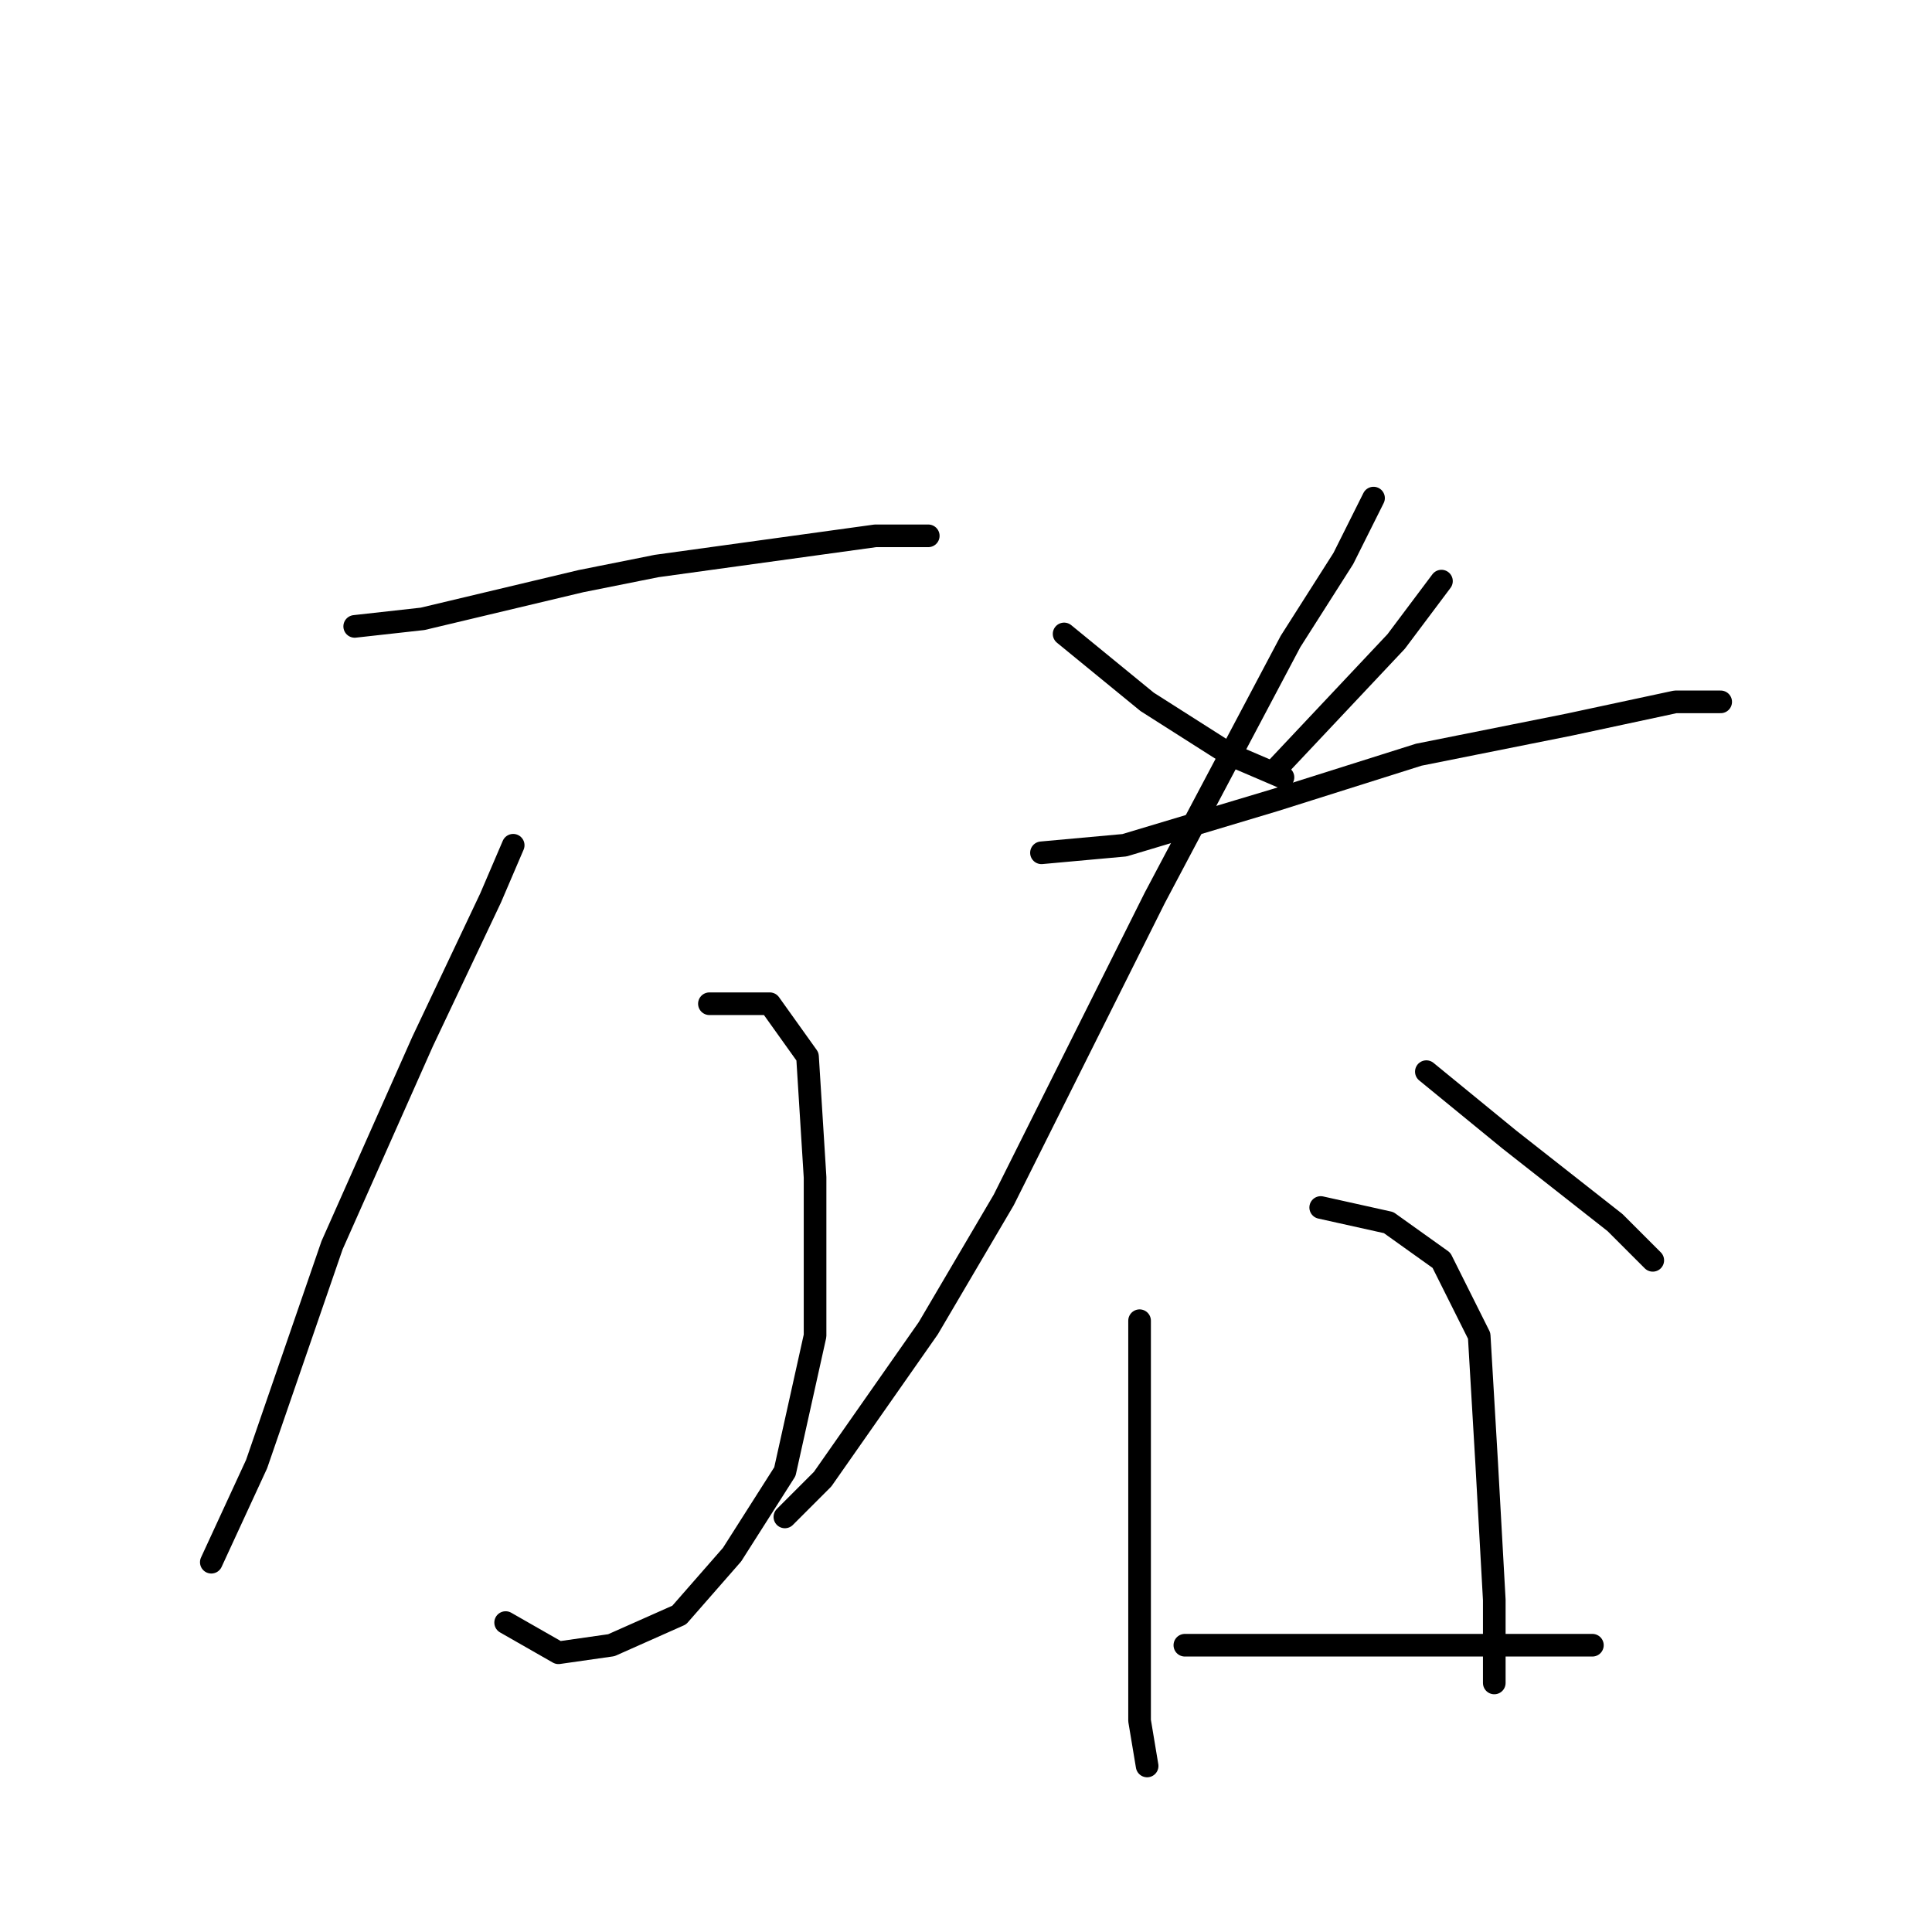 <?xml version="1.0" standalone="no"?>
    <svg width="256" height="256" xmlns="http://www.w3.org/2000/svg" version="1.1">
    <polyline stroke="black" stroke-width="3" stroke-linecap="round" fill="transparent" stroke-linejoin="round" points="47 83 56 82 77 77 87 75 116 71 123 71 123 71 " />
        <polyline stroke="black" stroke-width="3" stroke-linecap="round" fill="transparent" stroke-linejoin="round" points="68 112 65 119 56 138 44 165 34 194 28 207 28 207 " />
        <polyline stroke="black" stroke-width="3" stroke-linecap="round" fill="transparent" stroke-linejoin="round" points="94 133 102 133 107 140 108 156 108 177 104 195 97 206 90 214 81 218 74 219 67 215 67 215 " />
        <polyline stroke="black" stroke-width="3" stroke-linecap="round" fill="transparent" stroke-linejoin="round" points="141 84 152 93 163 100 170 103 170 103 " />
        <polyline stroke="black" stroke-width="3" stroke-linecap="round" fill="transparent" stroke-linejoin="round" points="191 77 185 85 169 102 169 102 " />
        <polyline stroke="black" stroke-width="3" stroke-linecap="round" fill="transparent" stroke-linejoin="round" points="138 113 149 112 169 106 188 100 208 96 222 93 228 93 228 93 " />
        <polyline stroke="black" stroke-width="3" stroke-linecap="round" fill="transparent" stroke-linejoin="round" points="182 66 178 74 171 85 153 119 133 159 123 176 109 196 104 201 104 201 " />
        <polyline stroke="black" stroke-width="3" stroke-linecap="round" fill="transparent" stroke-linejoin="round" points="189 142 200 151 214 162 219 167 219 167 " />
        <polyline stroke="black" stroke-width="3" stroke-linecap="round" fill="transparent" stroke-linejoin="round" points="151 175 151 181 151 197 151 212 151 228 152 234 152 234 " />
        <polyline stroke="black" stroke-width="3" stroke-linecap="round" fill="transparent" stroke-linejoin="round" points="175 160 184 162 191 167 196 177 197 194 198 212 198 223 198 223 " />
        <polyline stroke="black" stroke-width="3" stroke-linecap="round" fill="transparent" stroke-linejoin="round" points="157 218 169 218 188 218 211 218 211 218 " />
        </svg>